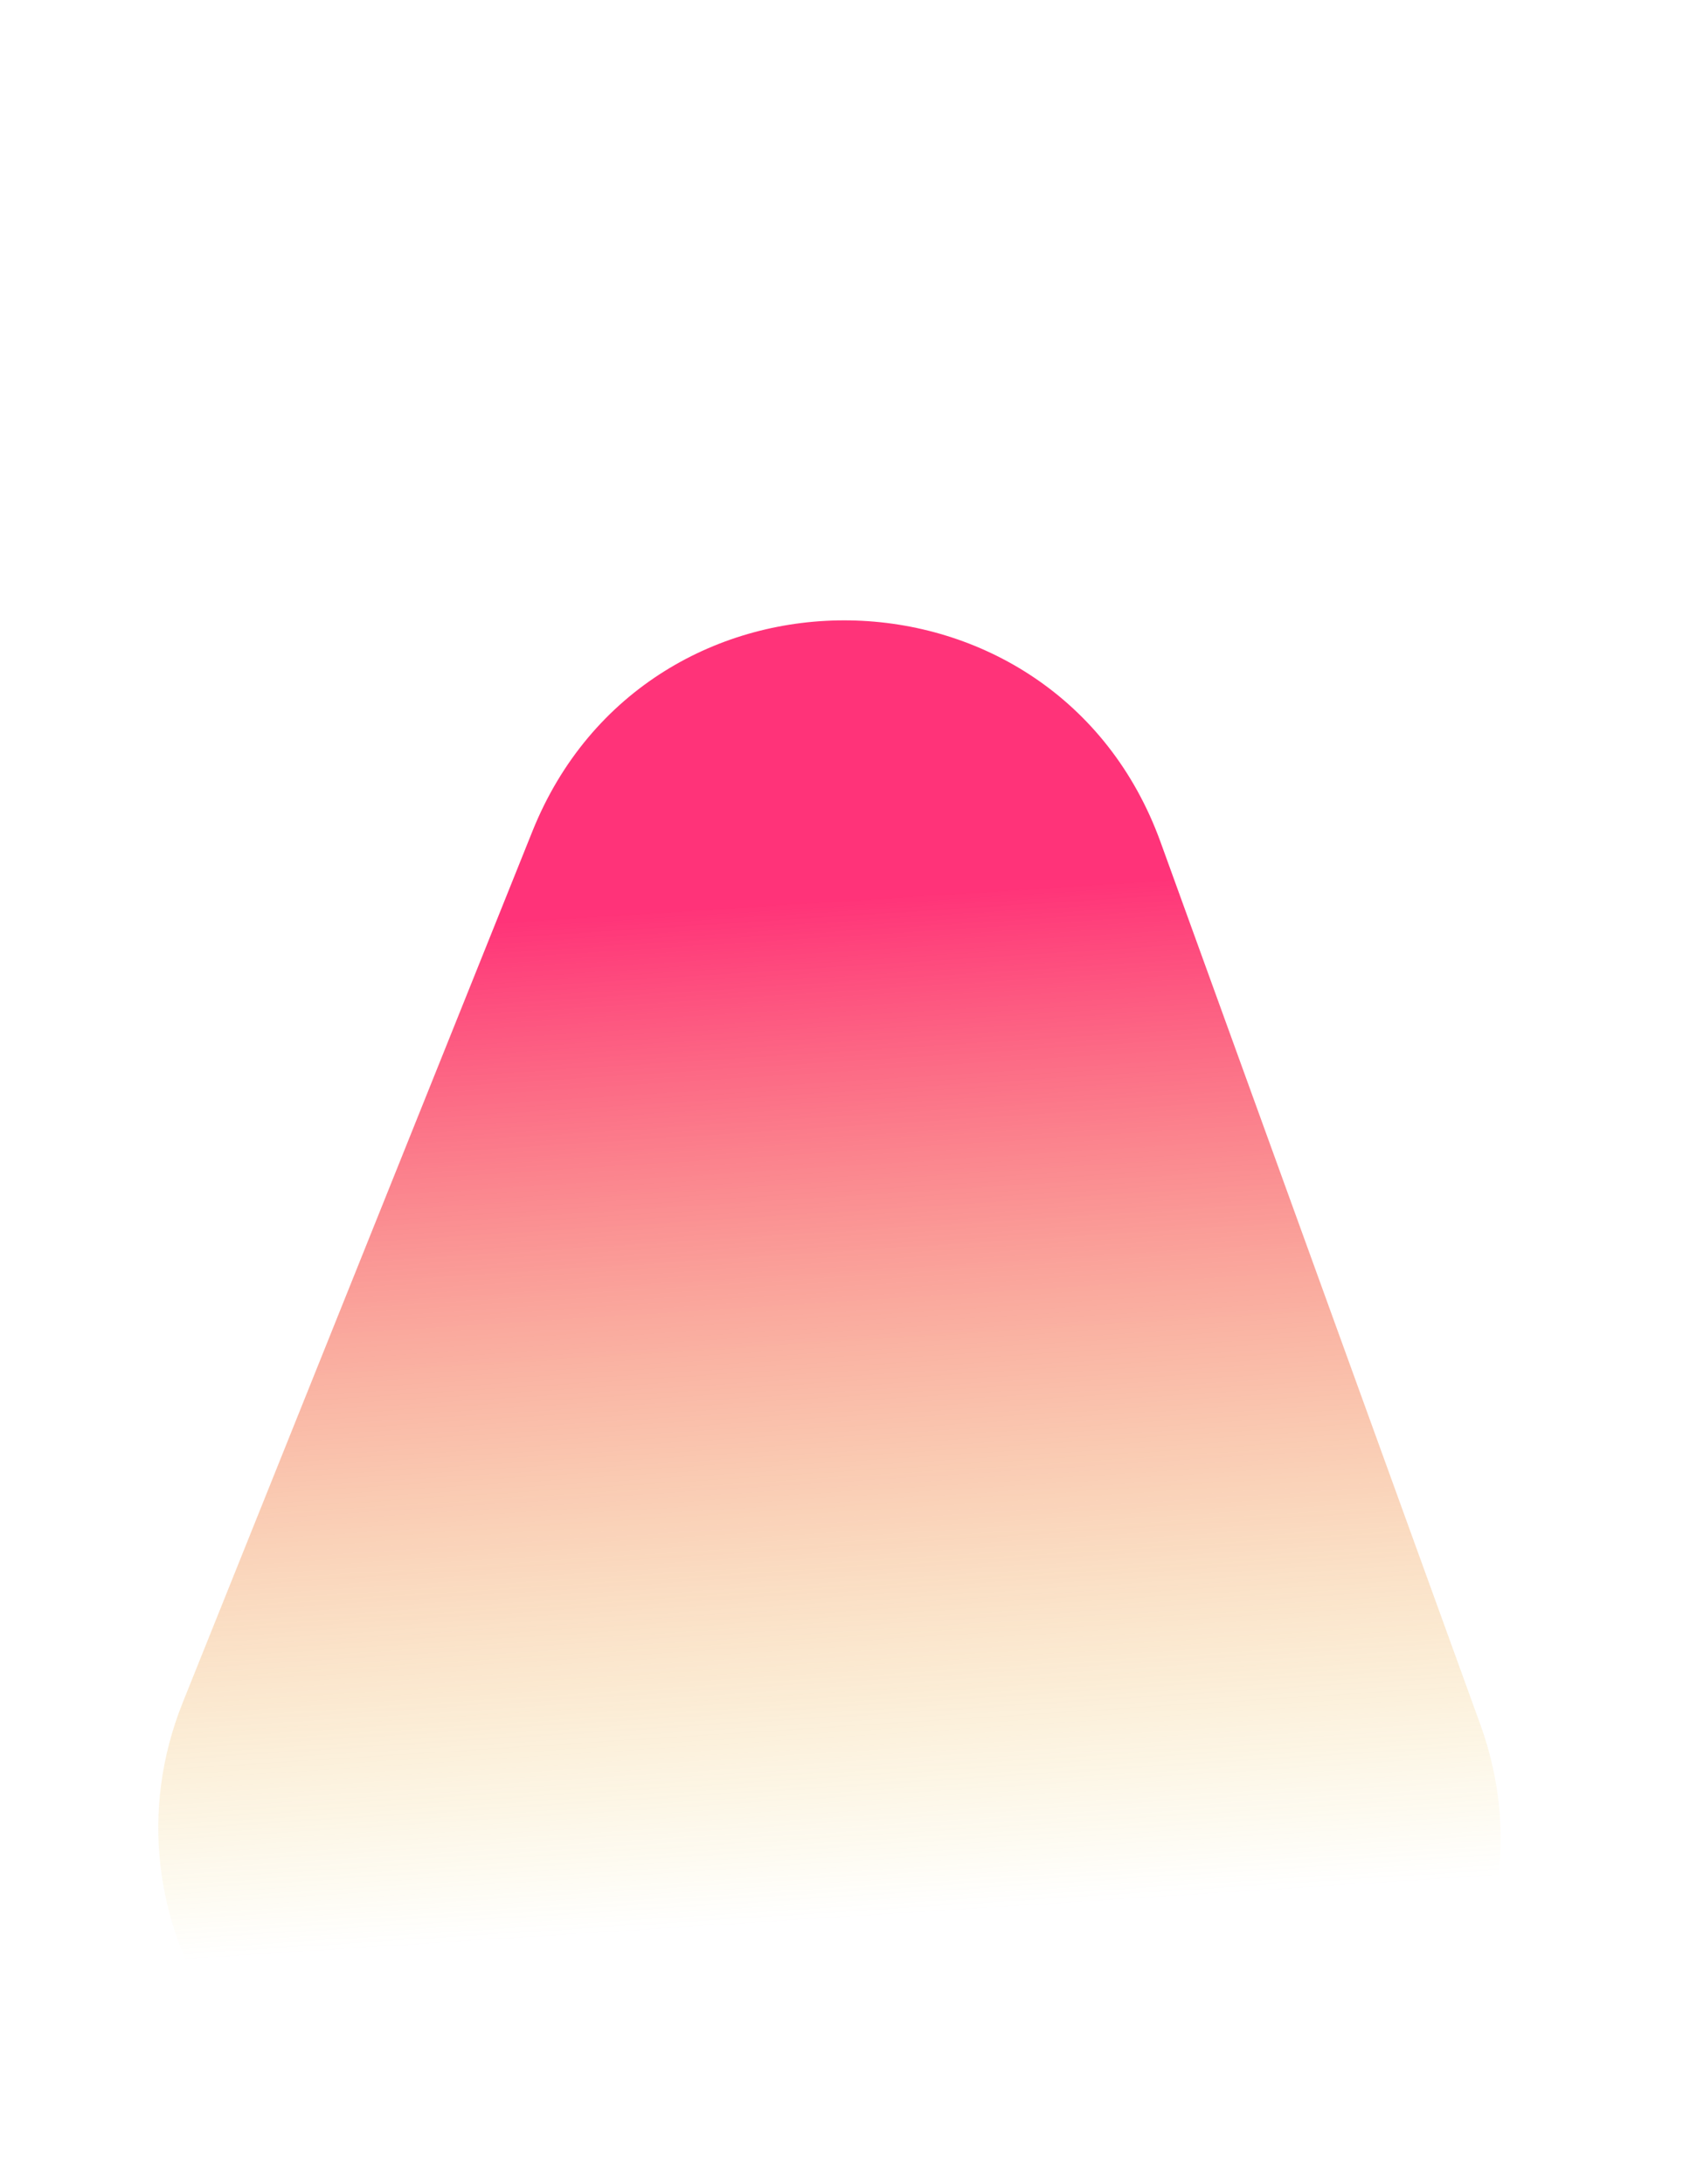 <svg xmlns="http://www.w3.org/2000/svg" xmlns:xlink="http://www.w3.org/1999/xlink" width="350.469" height="454.856" viewBox="0 0 350.469 454.856"><defs><linearGradient id="z" x1="0.383" y1="0.225" x2="0.428" y2="1.005" gradientUnits="objectBoundingBox"><stop offset="0" stop-color="#ff0057" stop-opacity=".8"/><stop offset=".8" stop-color="#e5bf00" stop-opacity="0"/></linearGradient></defs><path d="M105.945,171.354c22.92-60.053,107.878-60.053,130.8,0l69.7,182.63c17.489,45.824-16.351,94.96-65.4,94.96h-139.4c-49.048,0-82.888-49.136-65.4-94.96Z" transform="matrix(1, 0.017, -0.017, 1, 7.835, 0)" fill="url(#z)"/></svg>
